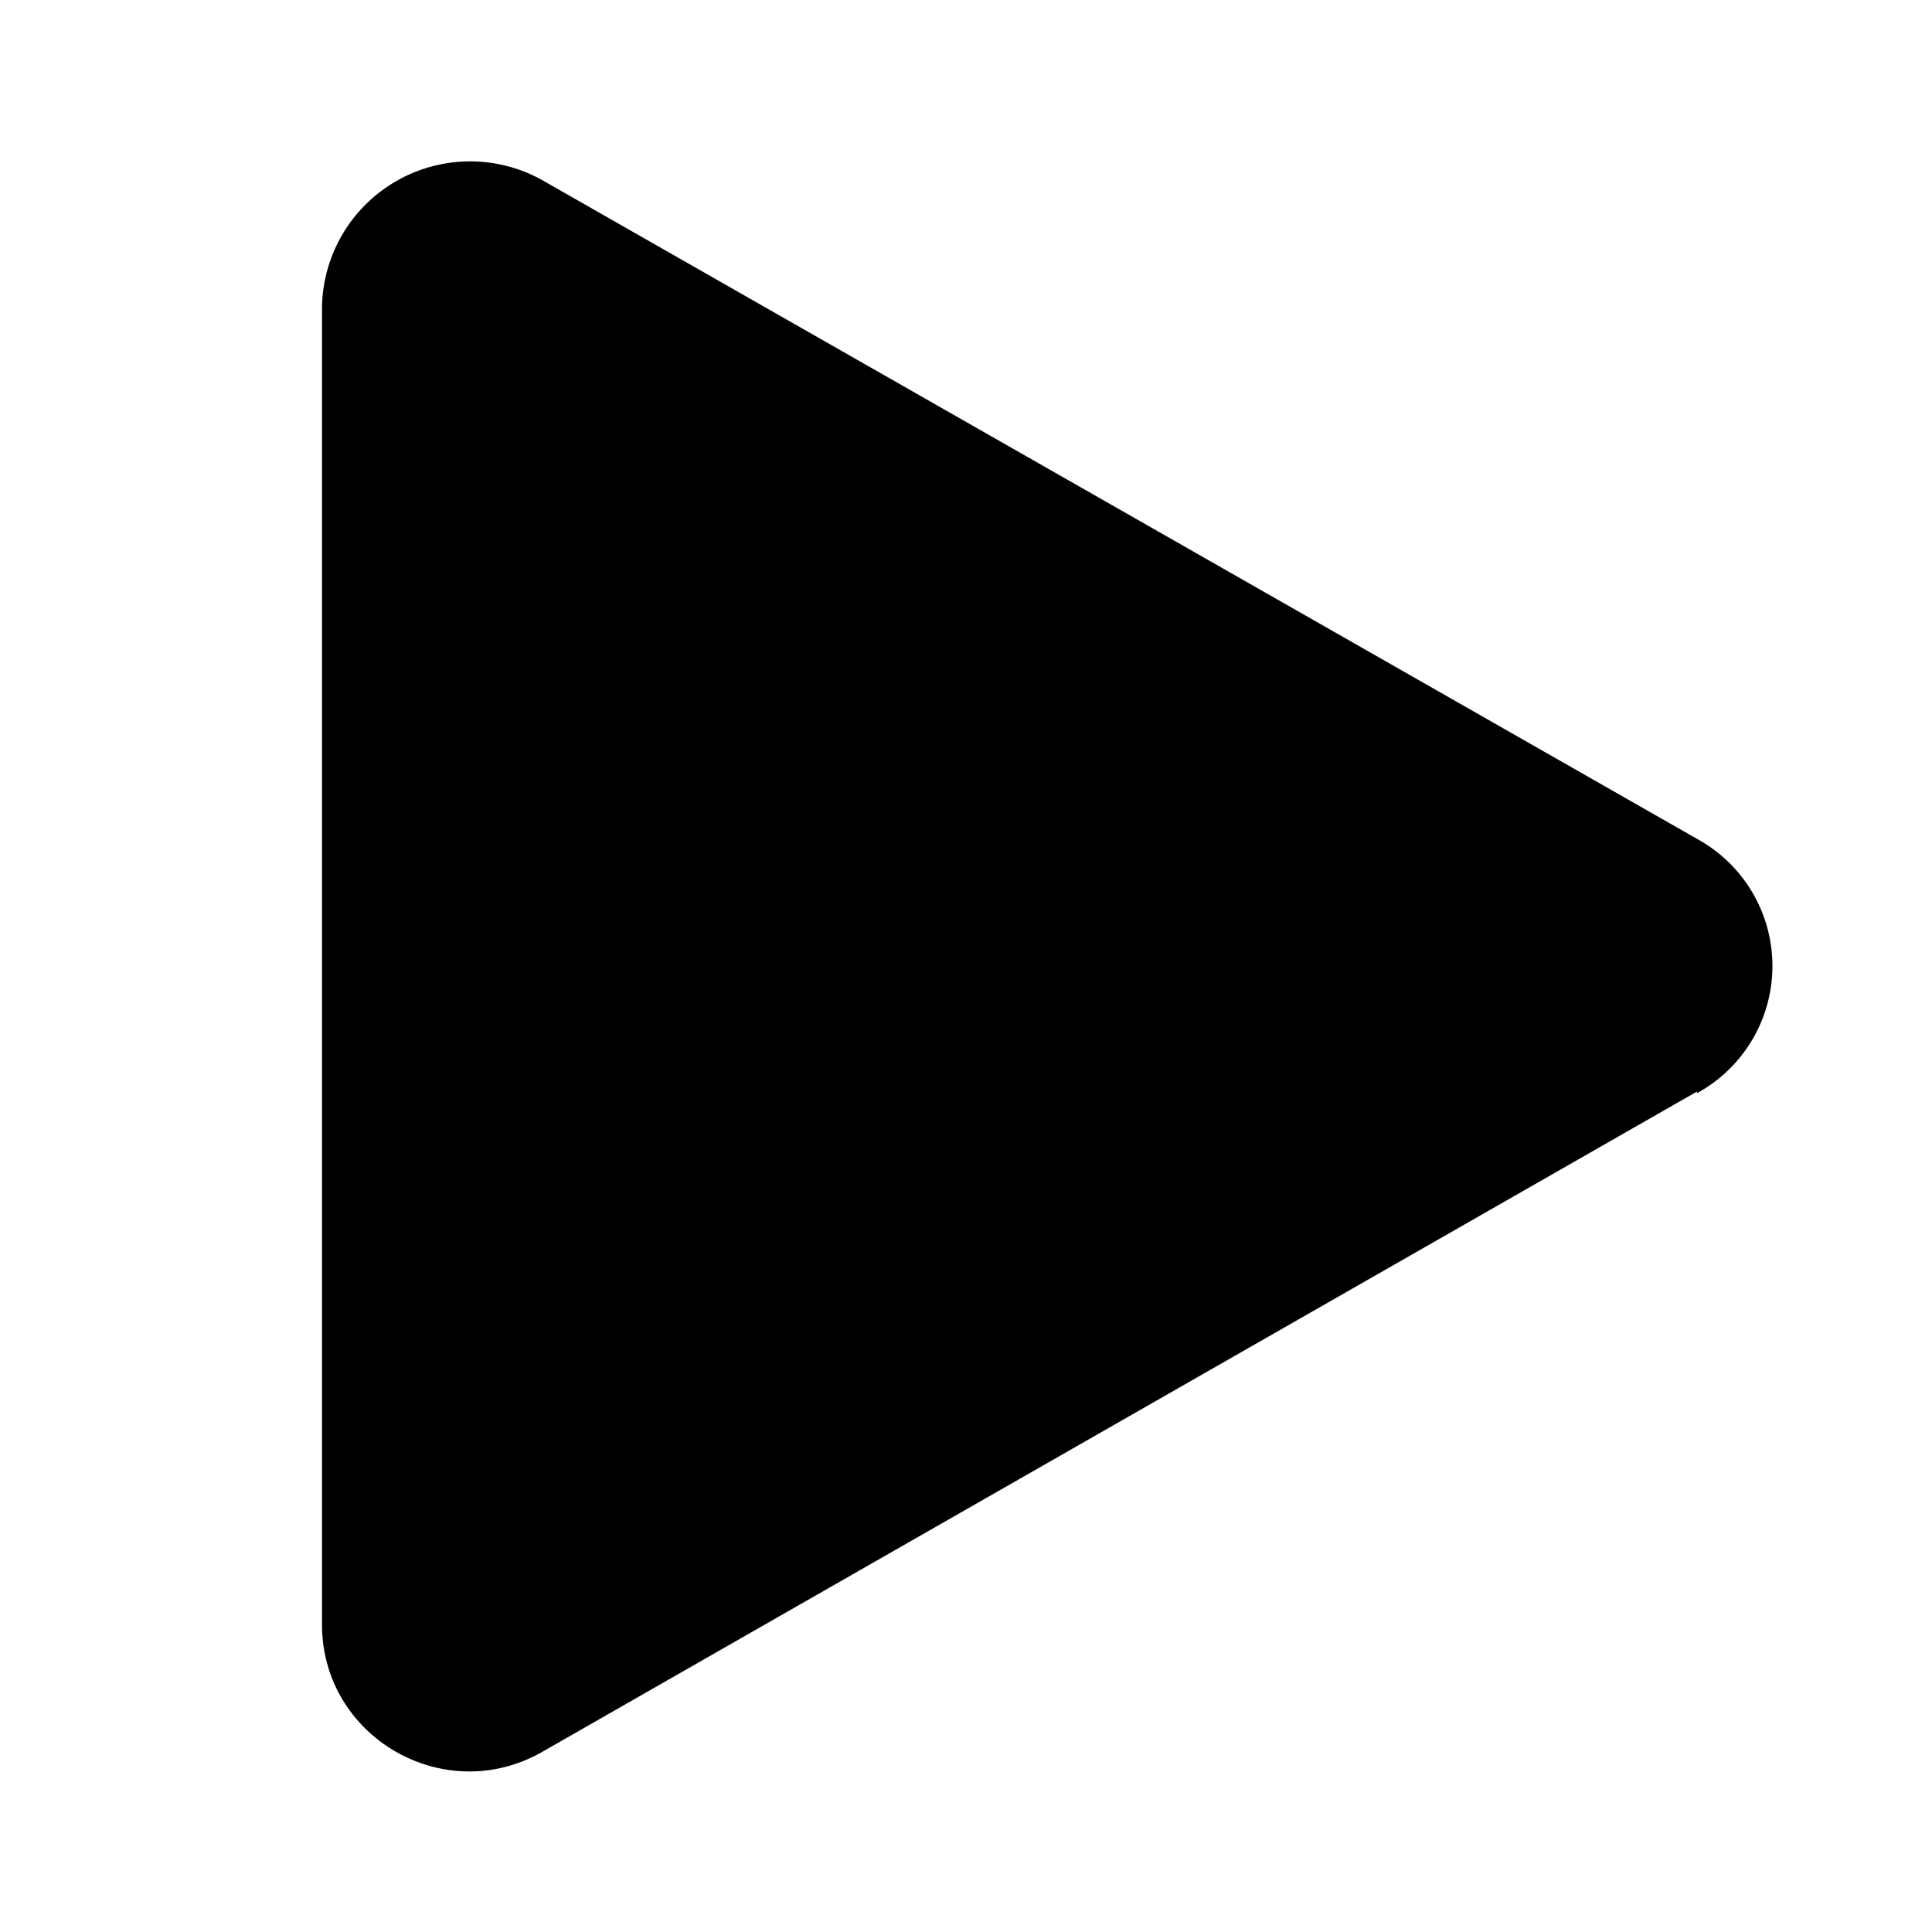 <svg width="12" height="12" viewBox="0 0 12 12" xmlns="http://www.w3.org/2000/svg"><path fill="currentColor" d="M10.54 6.79a.9.9 0 0 0 0-1.58L3.37 1.12A.92.92 0 0 0 2 1.91V10.09c0 .7.76 1.14 1.37.79l7.17-4.1Z"/></svg>